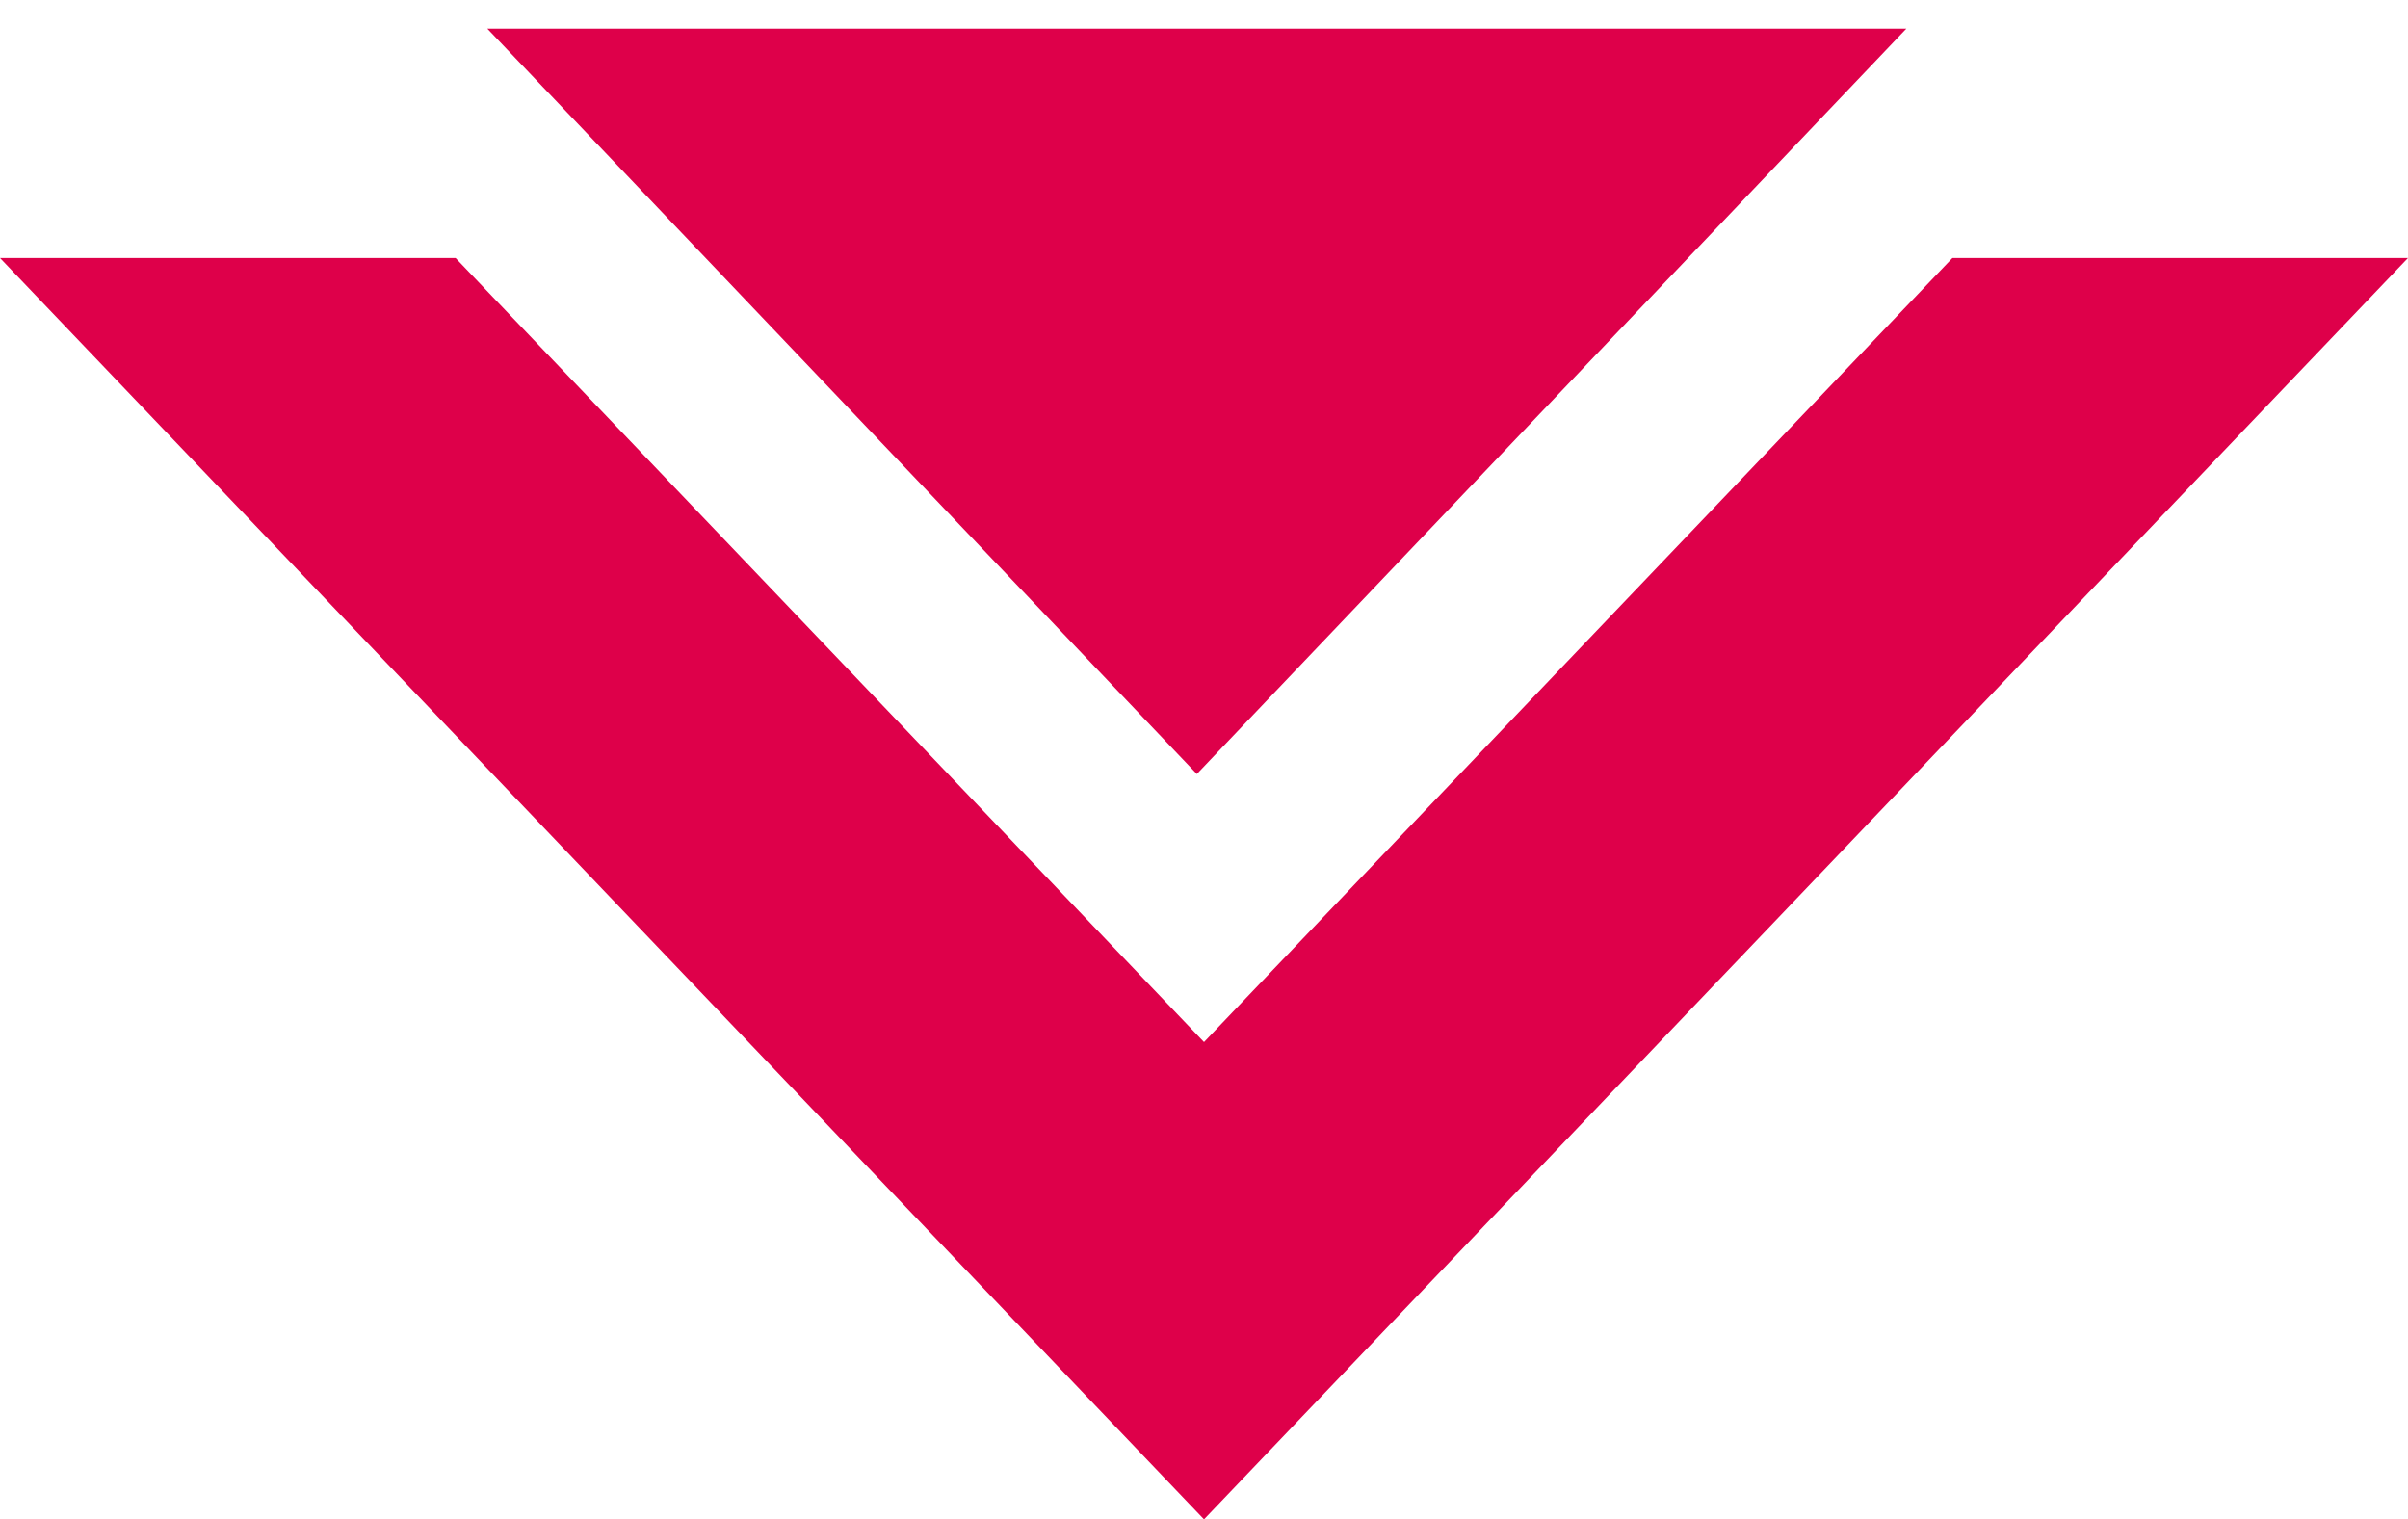 <?xml version="1.0" encoding="UTF-8"?>
<svg viewBox="0 0 168 106" version="1.1" xmlns="http://www.w3.org/2000/svg" xmlns:xlink="http://www.w3.org/1999/xlink">
  <g id="logo" stroke="none" stroke-width="1" fill="none" fill-rule="evenodd">
    <polygon class="shape" id="top" fill="#DE004A" fill-rule="nonzero" points="83.5 54 34 2 133 2"></polygon>
    <path class="shape" d="M31.784,18 L84,72.703 L136.216,18 L168,18 L84,106 L0,18 L31.784,18 Z" id="bottom" fill="#DE004A" fill-rule="nonzero"></path>
  </g>
</svg>
